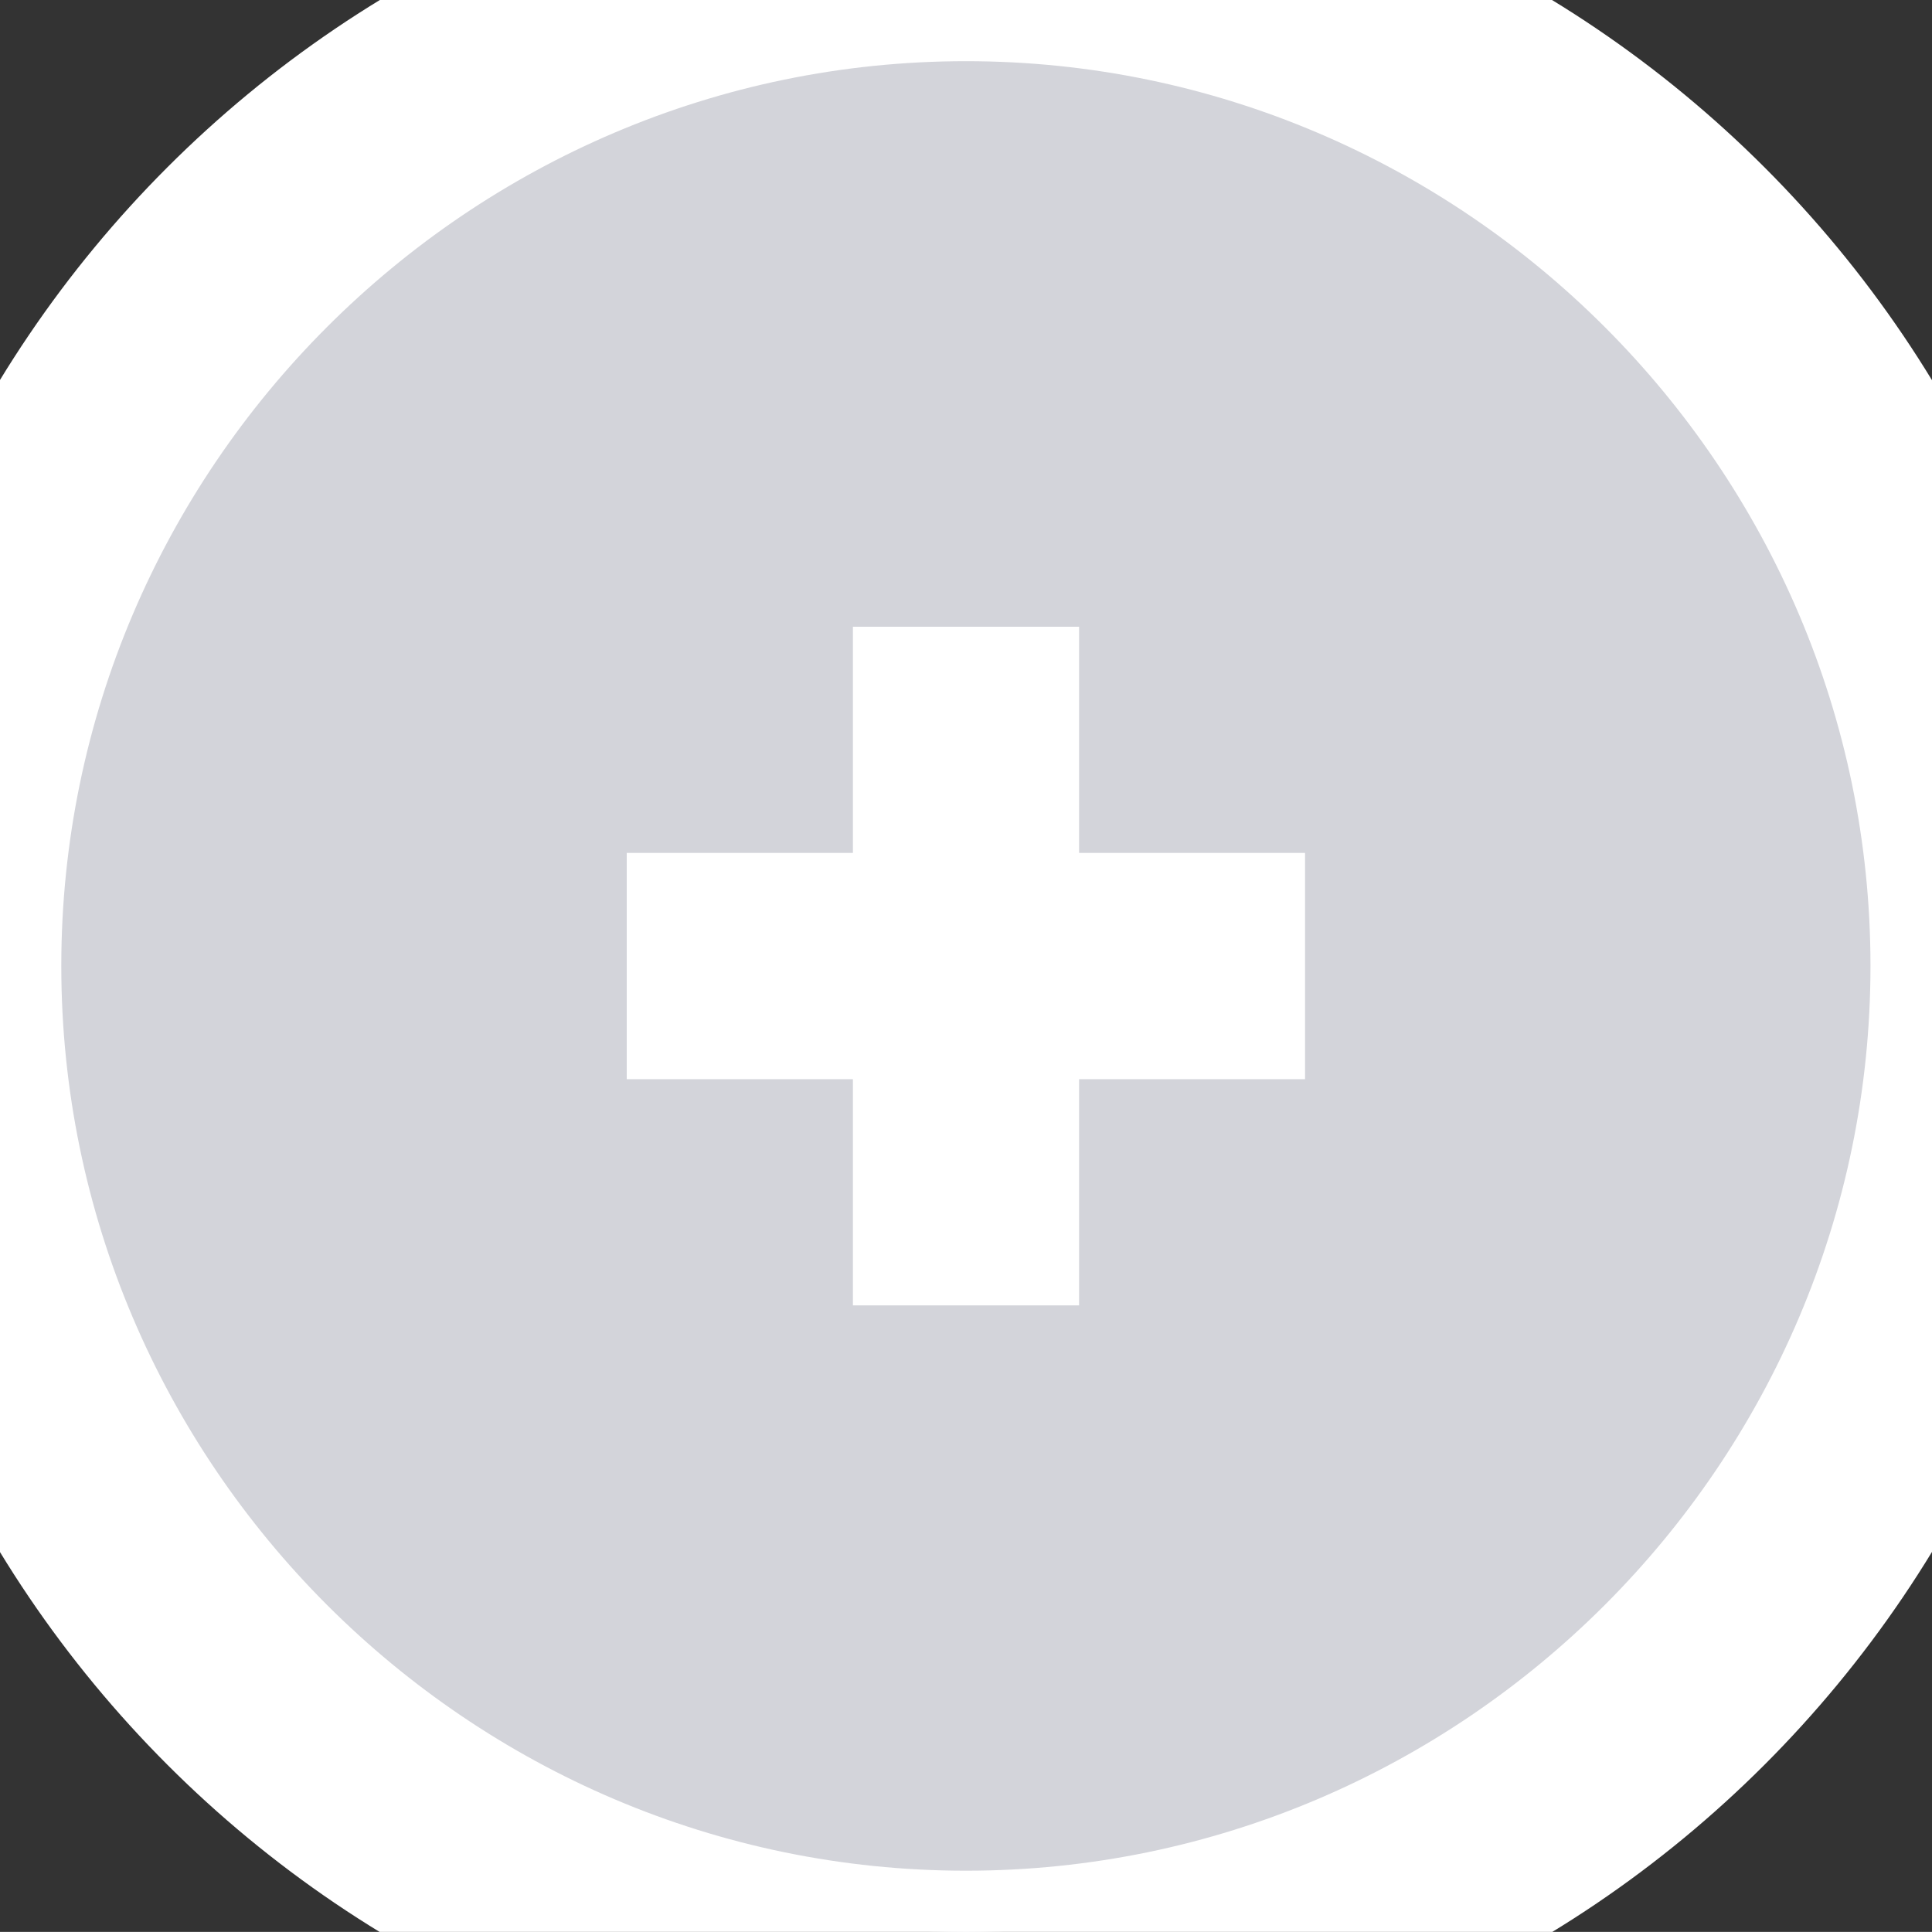 <?xml version="1.0" encoding="utf-8"?>
<!-- Generator: Adobe Illustrator 16.0.0, SVG Export Plug-In . SVG Version: 6.00 Build 0)  -->
<!DOCTYPE svg PUBLIC "-//W3C//DTD SVG 1.1//EN" "http://www.w3.org/Graphics/SVG/1.1/DTD/svg11.dtd">
<svg version="1.1" id="Layer_1" xmlns="http://www.w3.org/2000/svg" xmlns:xlink="http://www.w3.org/1999/xlink" x="0px" y="0px"
	 viewBox="0 0 17.084 17.083" enable-background="new 0 0 17.084 17.083" xml:space="preserve">
<rect x="0" y="0" width="17.084" height="17.083" fill="#333333" stroke="none"/>
<circle fill-rule="evenodd" clip-rule="evenodd" fill="#D3D4DA" cx="8.542" cy="8.542" r="8.542"/>
<path fill="#FFFFFF" d="M8.542-1.458c-5.5,0-9.999,4.5-9.999,10c0,5.501,4.5,10.001,9.999,10.001c5.498,0,9.998-4.5,9.998-10.001
	C18.54,3.042,14.04-1.458,8.542-1.458L8.542-1.458z M8.542,16.542c-4.4,0-8-3.599-8-8.001c0-4.399,3.6-8,8-8
	c4.398,0,7.998,3.601,7.998,8C16.54,12.944,12.94,16.542,8.542,16.542L8.542,16.542z"/>
<path fill-rule="evenodd" clip-rule="evenodd" fill="#FFFFFF" d="M5.542,7.542h5.998v2.001H5.542V7.542z"/>
<path fill-rule="evenodd" clip-rule="evenodd" fill="#FFFFFF" d="M7.542,5.542h2v6.001h-2V5.542z"/>
</svg>
